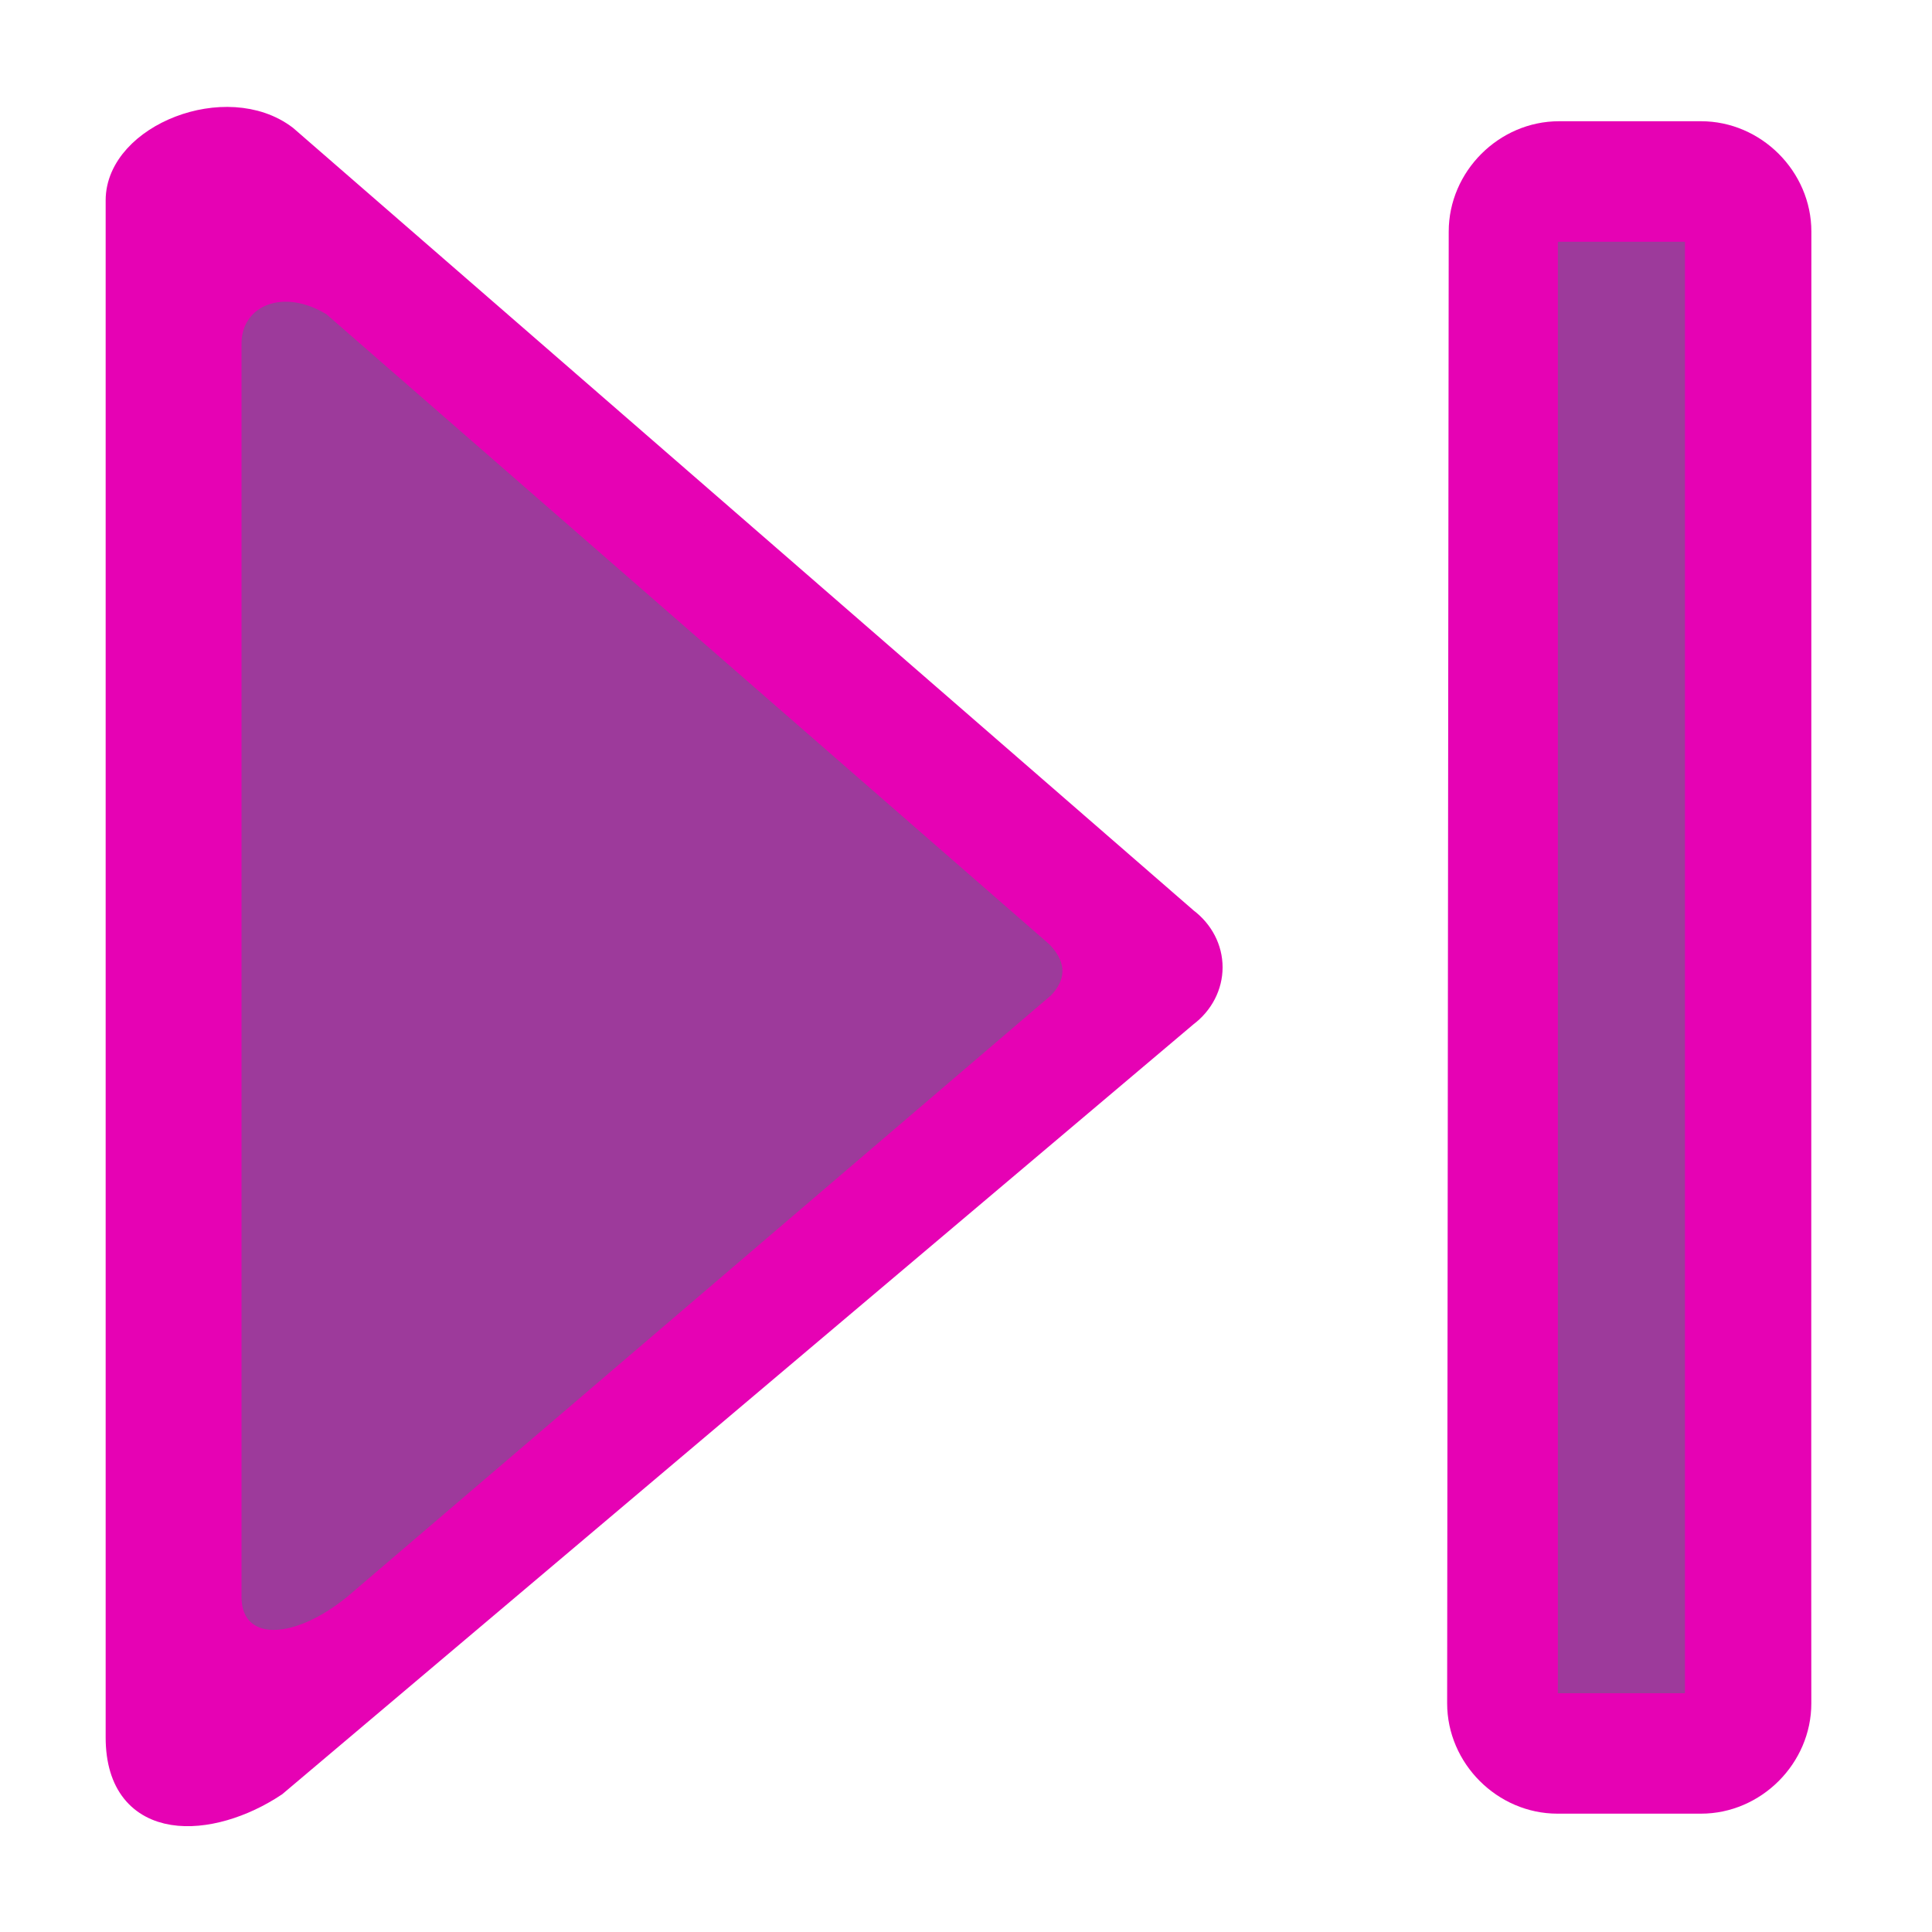 <?xml version="1.0" encoding="UTF-8" standalone="no"?>
<svg
   xmlns:dc="http://purl.org/dc/elements/1.1/"
   xmlns:cc="http://creativecommons.org/ns#"
   xmlns:rdf="http://www.w3.org/1999/02/22-rdf-syntax-ns#"
   xmlns:svg="http://www.w3.org/2000/svg"
   xmlns="http://www.w3.org/2000/svg"
   xmlns:xlink="http://www.w3.org/1999/xlink"
   xmlns:sodipodi="http://sodipodi.sourceforge.net/DTD/sodipodi-0.dtd"
   xmlns:inkscape="http://www.inkscape.org/namespaces/inkscape"
   height="16"
   width="16"
   id="svg2"
   version="1.1"
   inkscape:version="0.91 r13725"
   sodipodi:docname="sc_lastrecord.svg"
   inkscape:export-filename="/home/tamara/Desktop/IKON/5_258 (tamara)/sc (222)/Tanggal 7-03/sc_lastrecord.png"
   inkscape:export-xdpi="90"
   inkscape:export-ydpi="90">
  <defs
     id="defs101" />
  <sodipodi:namedview
     pagecolor="#ffffff"
     bordercolor="#666666"
     borderopacity="1"
     objecttolerance="10"
     gridtolerance="10"
     guidetolerance="10"
     inkscape:pageopacity="0"
     inkscape:pageshadow="2"
     inkscape:window-width="1366"
     inkscape:window-height="718"
     id="namedview99"
     showgrid="true"
     inkscape:zoom="14.75"
     inkscape:cx="-0.6779661"
     inkscape:cy="8"
     inkscape:window-x="0"
     inkscape:window-y="0"
     inkscape:window-maximized="1"
     inkscape:current-layer="svg2">
    <inkscape:grid
       type="xygrid"
       id="grid4269" />
  </sodipodi:namedview>
  <linearGradient
     id="a">
    <stop
       offset="0"
       stop-color="#cdeeff"
       id="stop5" />
    <stop
       offset="1"
       stop-color="#d2e8ed"
       stop-opacity="0"
       id="stop7" />
  </linearGradient>
  <filter
     id="b"
     height="1.499"
     width="1.499"
     x="-.25"
     y="-.25">
    <feGaussianBlur
       stdDeviation=".416"
       id="feGaussianBlur10" />
  </filter>
  <filter
     id="c">
    <feGaussianBlur
       stdDeviation=".116"
       id="feGaussianBlur13" />
  </filter>
  <filter
     id="d"
     height="1.029"
     width="1.331"
     x="-.166"
     y="-.014">
    <feGaussianBlur
       stdDeviation=".29"
       id="feGaussianBlur16" />
  </filter>
  <linearGradient
     id="e">
    <stop
       offset="0"
       stop-color="#fff"
       id="stop19" />
    <stop
       offset="1"
       stop-color="#fff"
       stop-opacity="0"
       id="stop21" />
  </linearGradient>
  <radialGradient
     id="f"
     cx="114"
     cy="26"
     gradientTransform="matrix(0.707,-0.707,2.671,2.671,-136.012,49.269)"
     gradientUnits="userSpaceOnUse"
     r="2.5"
     xlink:href="#e" />
  <linearGradient
     id="g"
     gradientTransform="matrix(-0.254,0,0,0.125,44.433,0.523)"
     gradientUnits="userSpaceOnUse"
     x1="132"
     x2="116"
     xlink:href="#e"
     y1="52"
     y2="28" />
  <linearGradient
     id="h"
     gradientTransform="matrix(-0.254,0,0,0.125,44.433,0.523)"
     gradientUnits="userSpaceOnUse"
     x1="122.121"
     x2="122.121"
     xlink:href="#e"
     y1="3.811"
     y2="60.049" />
  <radialGradient
     id="i"
     cx="122.359"
     cy="54.056"
     fx="122.589"
     fy="54.851"
     gradientTransform="matrix(-3.049,-1.498,0.84,3.134,341.229,24.842)"
     gradientUnits="userSpaceOnUse"
     r="2"
     xlink:href="#t" />
  <radialGradient
     id="j"
     cx="114"
     cy="26"
     gradientTransform="matrix(0.707,-0.707,2.671,2.671,-36.055,37.166)"
     gradientUnits="userSpaceOnUse"
     r="2.5"
     xlink:href="#a" />
  <radialGradient
     id="k"
     cx="114"
     cy="26"
     gradientTransform="matrix(0.707,-0.707,2.671,2.671,-40.055,33.166)"
     gradientUnits="userSpaceOnUse"
     r="2.5"
     xlink:href="#e" />
  <linearGradient
     id="l"
     gradientUnits="userSpaceOnUse"
     x1="116"
     x2="124"
     xlink:href="#e"
     y1="29.274"
     y2="74.399" />
  <linearGradient
     id="m"
     gradientTransform="matrix(6.508,0,0,1.511,-63.772,-32.97)"
     gradientUnits="userSpaceOnUse"
     x1="126.191"
     x2="120"
     y1="90.957"
     y2="44">
    <stop
       offset="0"
       stop-color="#f0ff80"
       id="stop31" />
    <stop
       offset="1"
       stop-color="#f0ff80"
       stop-opacity="0"
       id="stop33" />
  </linearGradient>
  <linearGradient
     id="n"
     gradientUnits="userSpaceOnUse"
     x1="121.851"
     x2="120"
     y1="64"
     y2="44">
    <stop
       offset="0"
       stop-color="#edffbf"
       id="stop36" />
    <stop
       offset="1"
       stop-color="#edffbf"
       stop-opacity="0"
       id="stop38" />
  </linearGradient>
  <linearGradient
     id="o"
     gradientTransform="matrix(0.074,0,0,0.067,15.607,2.704)"
     gradientUnits="userSpaceOnUse"
     x1="18.393"
     x2="18.393"
     xlink:href="#s"
     y1="-84.579"
     y2="138.595" />
  <linearGradient
     id="p"
     gradientTransform="matrix(.5 0 0 .525 -10.25 -1.799)"
     gradientUnits="userSpaceOnUse"
     x1="47.968"
     x2="49.218"
     xlink:href="#a"
     y1="16.139"
     y2="85.428" />
  <linearGradient
     id="q"
     gradientTransform="matrix(-0.125,0,0,0.113,25,-0.64)"
     gradientUnits="userSpaceOnUse"
     x1="160"
     x2="160"
     xlink:href="#s"
     y1="182.667"
     y2="-3.19" />
  <radialGradient
     id="r"
     cx="-16.668"
     cy="86.827"
     gradientTransform="matrix(-.129 -.274 -.414 .216 71.77 24.518)"
     gradientUnits="userSpaceOnUse"
     r="60">
    <stop
       offset="0"
       id="stop44" />
    <stop
       offset="1"
       stop-opacity="0"
       id="stop46" />
  </radialGradient>
  <linearGradient
     id="s">
    <stop
       offset="0"
       stop-color="#005f1e"
       id="stop49" />
    <stop
       offset="1"
       stop-color="#43943c"
       id="stop51" />
  </linearGradient>
  <linearGradient
     id="t">
    <stop
       offset="0"
       stop-color="#83fc28"
       id="stop54" />
    <stop
       offset="1"
       stop-color="#102c07"
       id="stop56" />
  </linearGradient>
  <radialGradient
     id="u"
     cx="26.339"
     cy="24.742"
     gradientTransform="matrix(-.216 -2.81 3.334 -.256 -53.623 125.951)"
     gradientUnits="userSpaceOnUse"
     r="17.866"
     xlink:href="#t" />
  <g
     id="g4263">
    <path
       d="m 14.087,1.004 c 0.498,0 0.914,0.416 0.914,0.914 L 15,13 l 6.24e-4,1.106 c 0,0.498 -0.416,0.914 -0.914,0.914 l -1.188,0 c -0.498,0 -0.914,-0.416 -0.914,-0.914 l 0.013,-12.188 c 0,-0.498 0.416,-0.914 0.914,-0.914 z"
       id="path61"
       style="fill:#e602b4;fill-rule:evenodd"
       inkscape:connector-curvature="0" />
    <path
       d="m 116,11.834 4.144,0 0,96.161 -4.144,0 z"
       style="fill:#9d3a9b;stroke:none;stroke-width:0.2;stroke-linecap:round;stroke-linejoin:round;filter:url(#c)"
       transform="matrix(-0.254,0,0,0.125,43.418,0.523)"
       id="path71"
       inkscape:connector-curvature="0" />
    <path
       d="M 2.348,1.156 9.806,7.637 C 9.929,7.729 10,7.866 10,8.011 10,8.155 9.929,8.293 9.806,8.385 L 2.262,14.759 C 1.744,15.104 1,15.153 1,14.388 L 1,1.659 C 1,1.149 1.878,0.799 2.348,1.156 Z"
       id="path91"
       style="opacity:1;fill:#e602b4;fill-rule:evenodd;stroke:#e602b4;stroke-width:0.25"
       inkscape:connector-curvature="0" />
    <path
       inkscape:connector-curvature="0"
       style="fill:#9d3a9b;fill-rule:evenodd"
       id="path95"
       d="m 2.704,2.603 5.989,5.22 c 0.151,0.159 0.127,0.298 0.011,0.42 L 2.873,13.226 c -0.437,0.354 -0.873,0.372 -0.873,0 l 0,-10.38 c 0,-0.315 0.344,-0.462 0.704,-0.243 z" />
  </g>
</svg>
